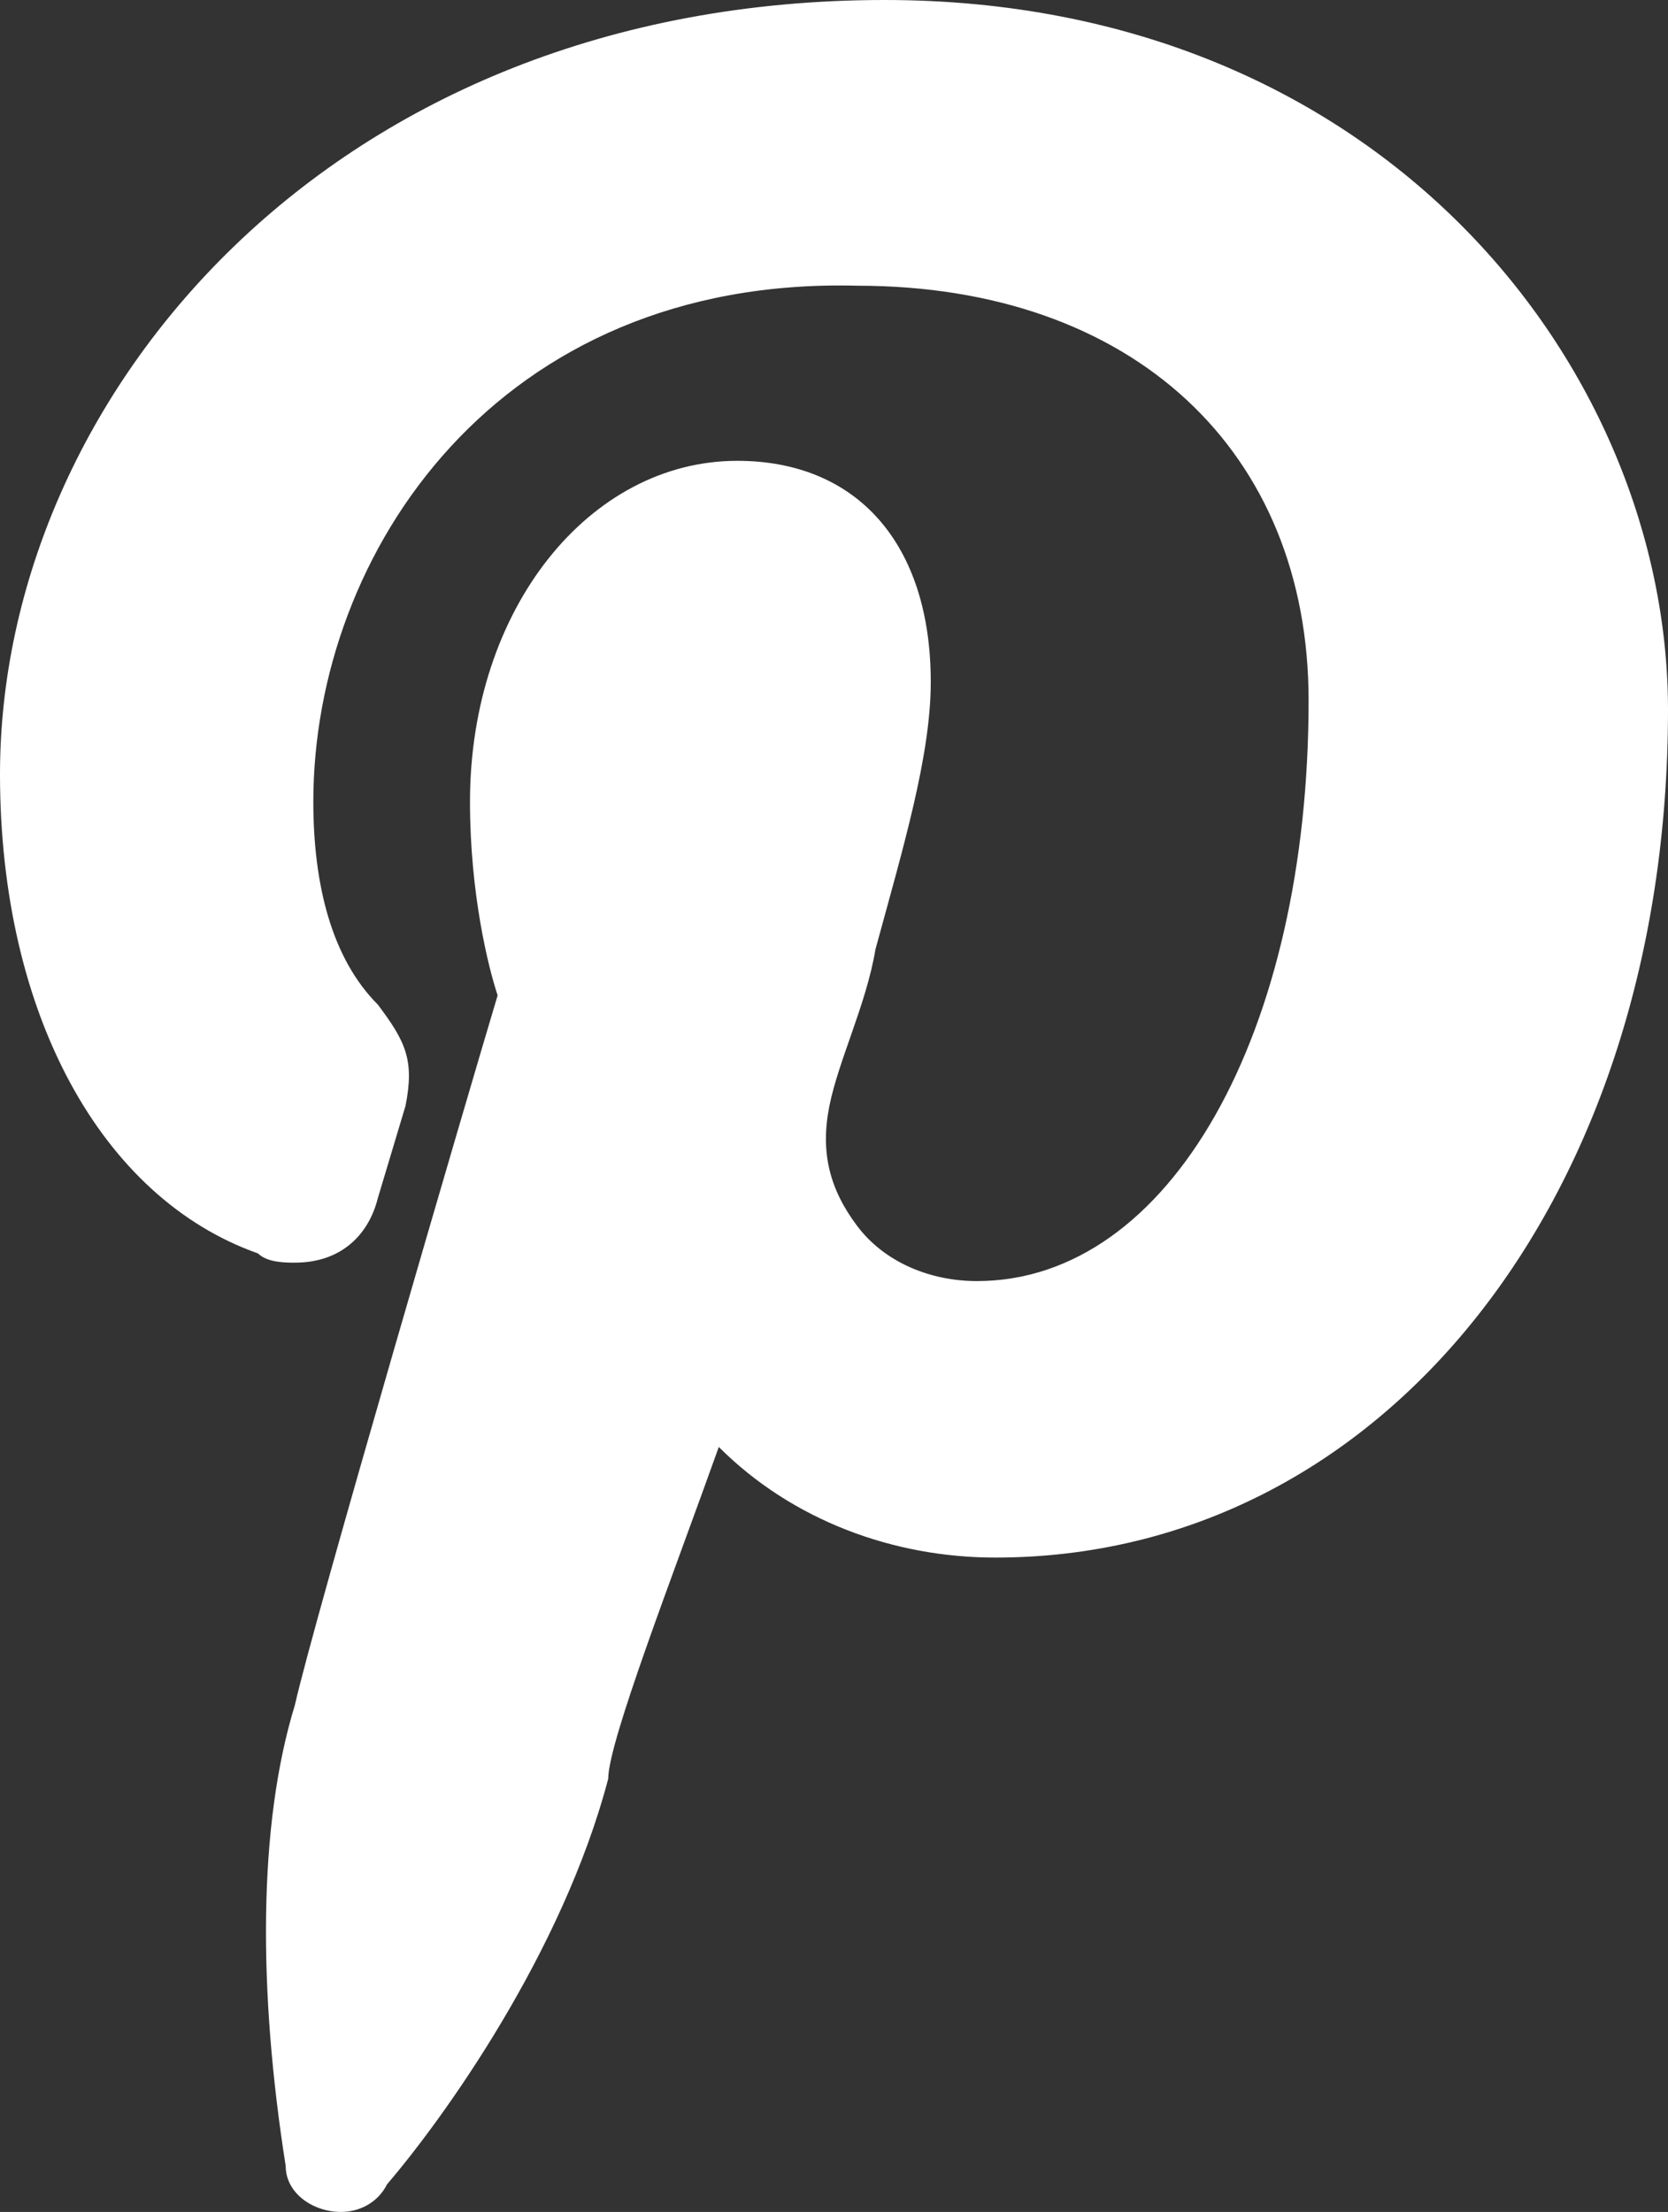 <svg xmlns:xlink="http://www.w3.org/1999/xlink" xmlns="http://www.w3.org/2000/svg" class="Icon" width="18.1"  height="24" ><rect width="100%" height="100%" fill="#333333" stroke="none"/><defs><symbol id="Icon--social-pinterest" class="IconSymbol" viewBox="3.9 0 18.1 24"><path d="M14.7 16.9c-1.1 0-2.2-.4-3-1.2-.5 1.4-1.2 3.2-1.2 3.6-.5 1.9-1.8 3.7-2.4 4.4-.1.2-.3.3-.5.3-.3 0-.6-.2-.6-.5-.3-1.9-.3-3.7.1-5 .2-.9 1.9-6.7 2.2-7.7-.1-.3-.3-1.1-.3-2.1C9 6.6 10.3 5 11.9 5c1.3 0 2.1.9 2.1 2.4 0 .8-.3 1.8-.6 2.9-.1.6-.4 1.2-.5 1.7-.1.5 0 .9.3 1.3s.8.6 1.3.6c2.1 0 3.6-2.7 3.6-6.3 0-2.7-1.9-4.5-4.9-4.5C9.3 3 7.3 6 7.3 8.7c0 .9.2 1.7.7 2.2.3.4.4.6.3 1.1L8 13c-.1.4-.4.7-.9.7-.1 0-.3 0-.4-.1C5 13 3.9 11 3.9 8.4 3.9 4.3 7.5 0 13.5 0 18.9 0 22 4 22 7.7c0 5.3-3.1 9.2-7.3 9.2z"></path></symbol></defs>            <use xlink:href="#Icon--social-pinterest" fill="#FFFFFF"></use>           </svg>